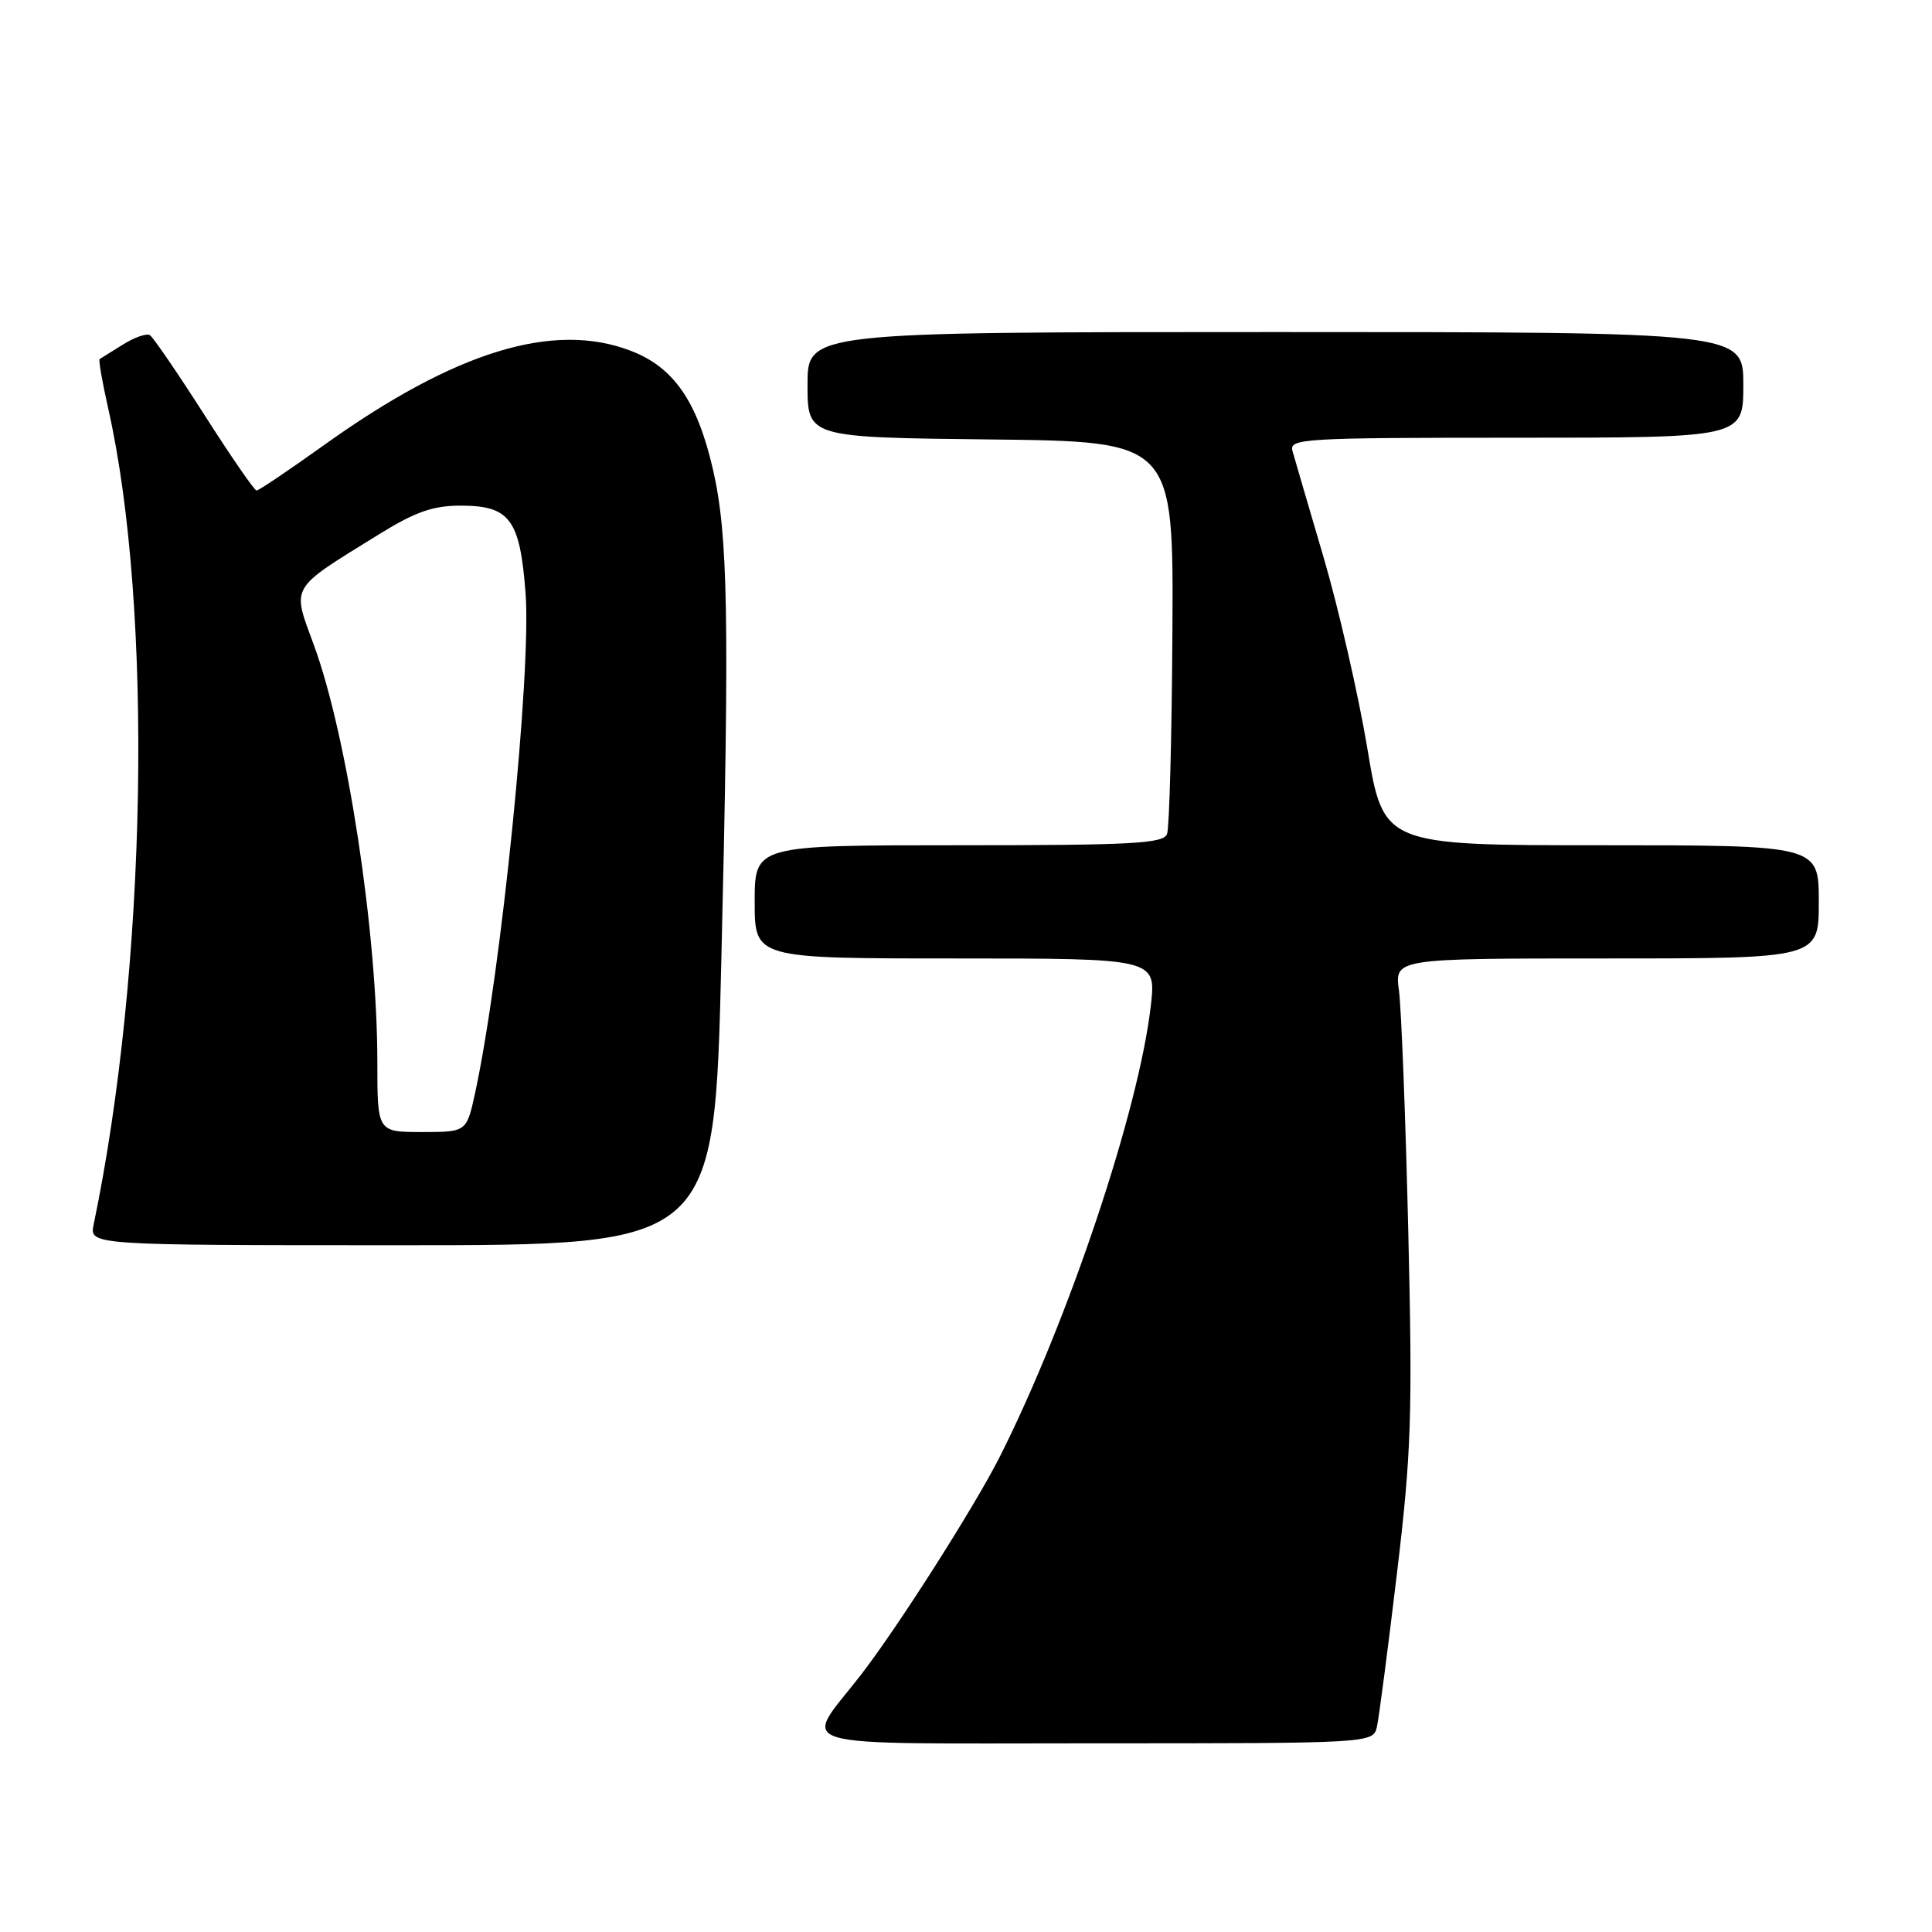 <?xml version="1.0" encoding="UTF-8" standalone="no"?>
<!DOCTYPE svg PUBLIC "-//W3C//DTD SVG 1.1//EN" "http://www.w3.org/Graphics/SVG/1.1/DTD/svg11.dtd" >
<svg xmlns="http://www.w3.org/2000/svg" xmlns:xlink="http://www.w3.org/1999/xlink" version="1.1" viewBox="0 0 256 256">
 <g >
 <path fill="currentColor"
d=" M 182.46 228.75 C 182.73 227.51 183.92 218.40 185.10 208.50 C 187.02 192.46 187.18 187.50 186.60 163.00 C 186.24 147.88 185.68 133.59 185.37 131.25 C 184.79 127.00 184.79 127.00 212.89 127.00 C 241.00 127.00 241.00 127.00 241.00 119.50 C 241.00 112.00 241.00 112.00 212.16 112.00 C 183.31 112.00 183.31 112.00 181.18 99.16 C 180.00 92.10 177.40 80.74 175.40 73.91 C 173.39 67.09 171.53 60.71 171.26 59.75 C 170.80 58.11 172.68 58.00 200.88 58.00 C 231.00 58.00 231.00 58.00 231.00 51.00 C 231.00 44.00 231.00 44.00 169.00 44.00 C 107.00 44.00 107.00 44.00 107.00 50.98 C 107.00 57.96 107.00 57.96 131.25 58.23 C 155.50 58.50 155.50 58.50 155.35 83.76 C 155.27 97.65 154.95 109.69 154.64 110.51 C 154.15 111.78 150.08 112.00 127.03 112.00 C 100.00 112.00 100.00 112.00 100.00 119.50 C 100.00 127.00 100.00 127.00 126.60 127.00 C 153.20 127.00 153.20 127.00 152.49 133.25 C 150.92 147.06 141.57 174.98 132.49 193.00 C 129.14 199.64 118.91 215.70 114.02 222.00 C 106.34 231.89 103.28 231.00 144.87 231.00 C 181.96 231.00 181.96 231.00 182.46 228.75 Z  M 95.58 127.25 C 96.67 81.82 96.48 70.88 94.46 62.16 C 92.38 53.14 89.25 48.64 83.55 46.47 C 73.31 42.56 60.32 46.55 43.00 58.93 C 38.33 62.27 34.28 65.00 34.00 65.00 C 33.71 65.00 30.60 60.48 27.07 54.95 C 23.54 49.43 20.29 44.68 19.86 44.41 C 19.42 44.14 17.81 44.70 16.28 45.66 C 14.75 46.61 13.37 47.48 13.20 47.58 C 13.04 47.68 13.55 50.63 14.34 54.13 C 20.33 80.69 19.48 128.31 12.41 162.25 C 11.84 165.00 11.84 165.00 53.26 165.00 C 94.68 165.00 94.68 165.00 95.58 127.25 Z  M 50.00 140.72 C 50.00 123.68 46.03 97.57 41.60 85.50 C 38.66 77.48 38.23 78.22 50.30 70.75 C 55.04 67.82 57.38 67.00 61.03 67.00 C 67.56 67.00 68.90 68.80 69.64 78.60 C 70.43 89.00 66.42 128.78 62.97 144.75 C 61.83 150.00 61.83 150.00 55.92 150.00 C 50.00 150.00 50.00 150.00 50.00 140.72 Z "/>
</g>
</svg>